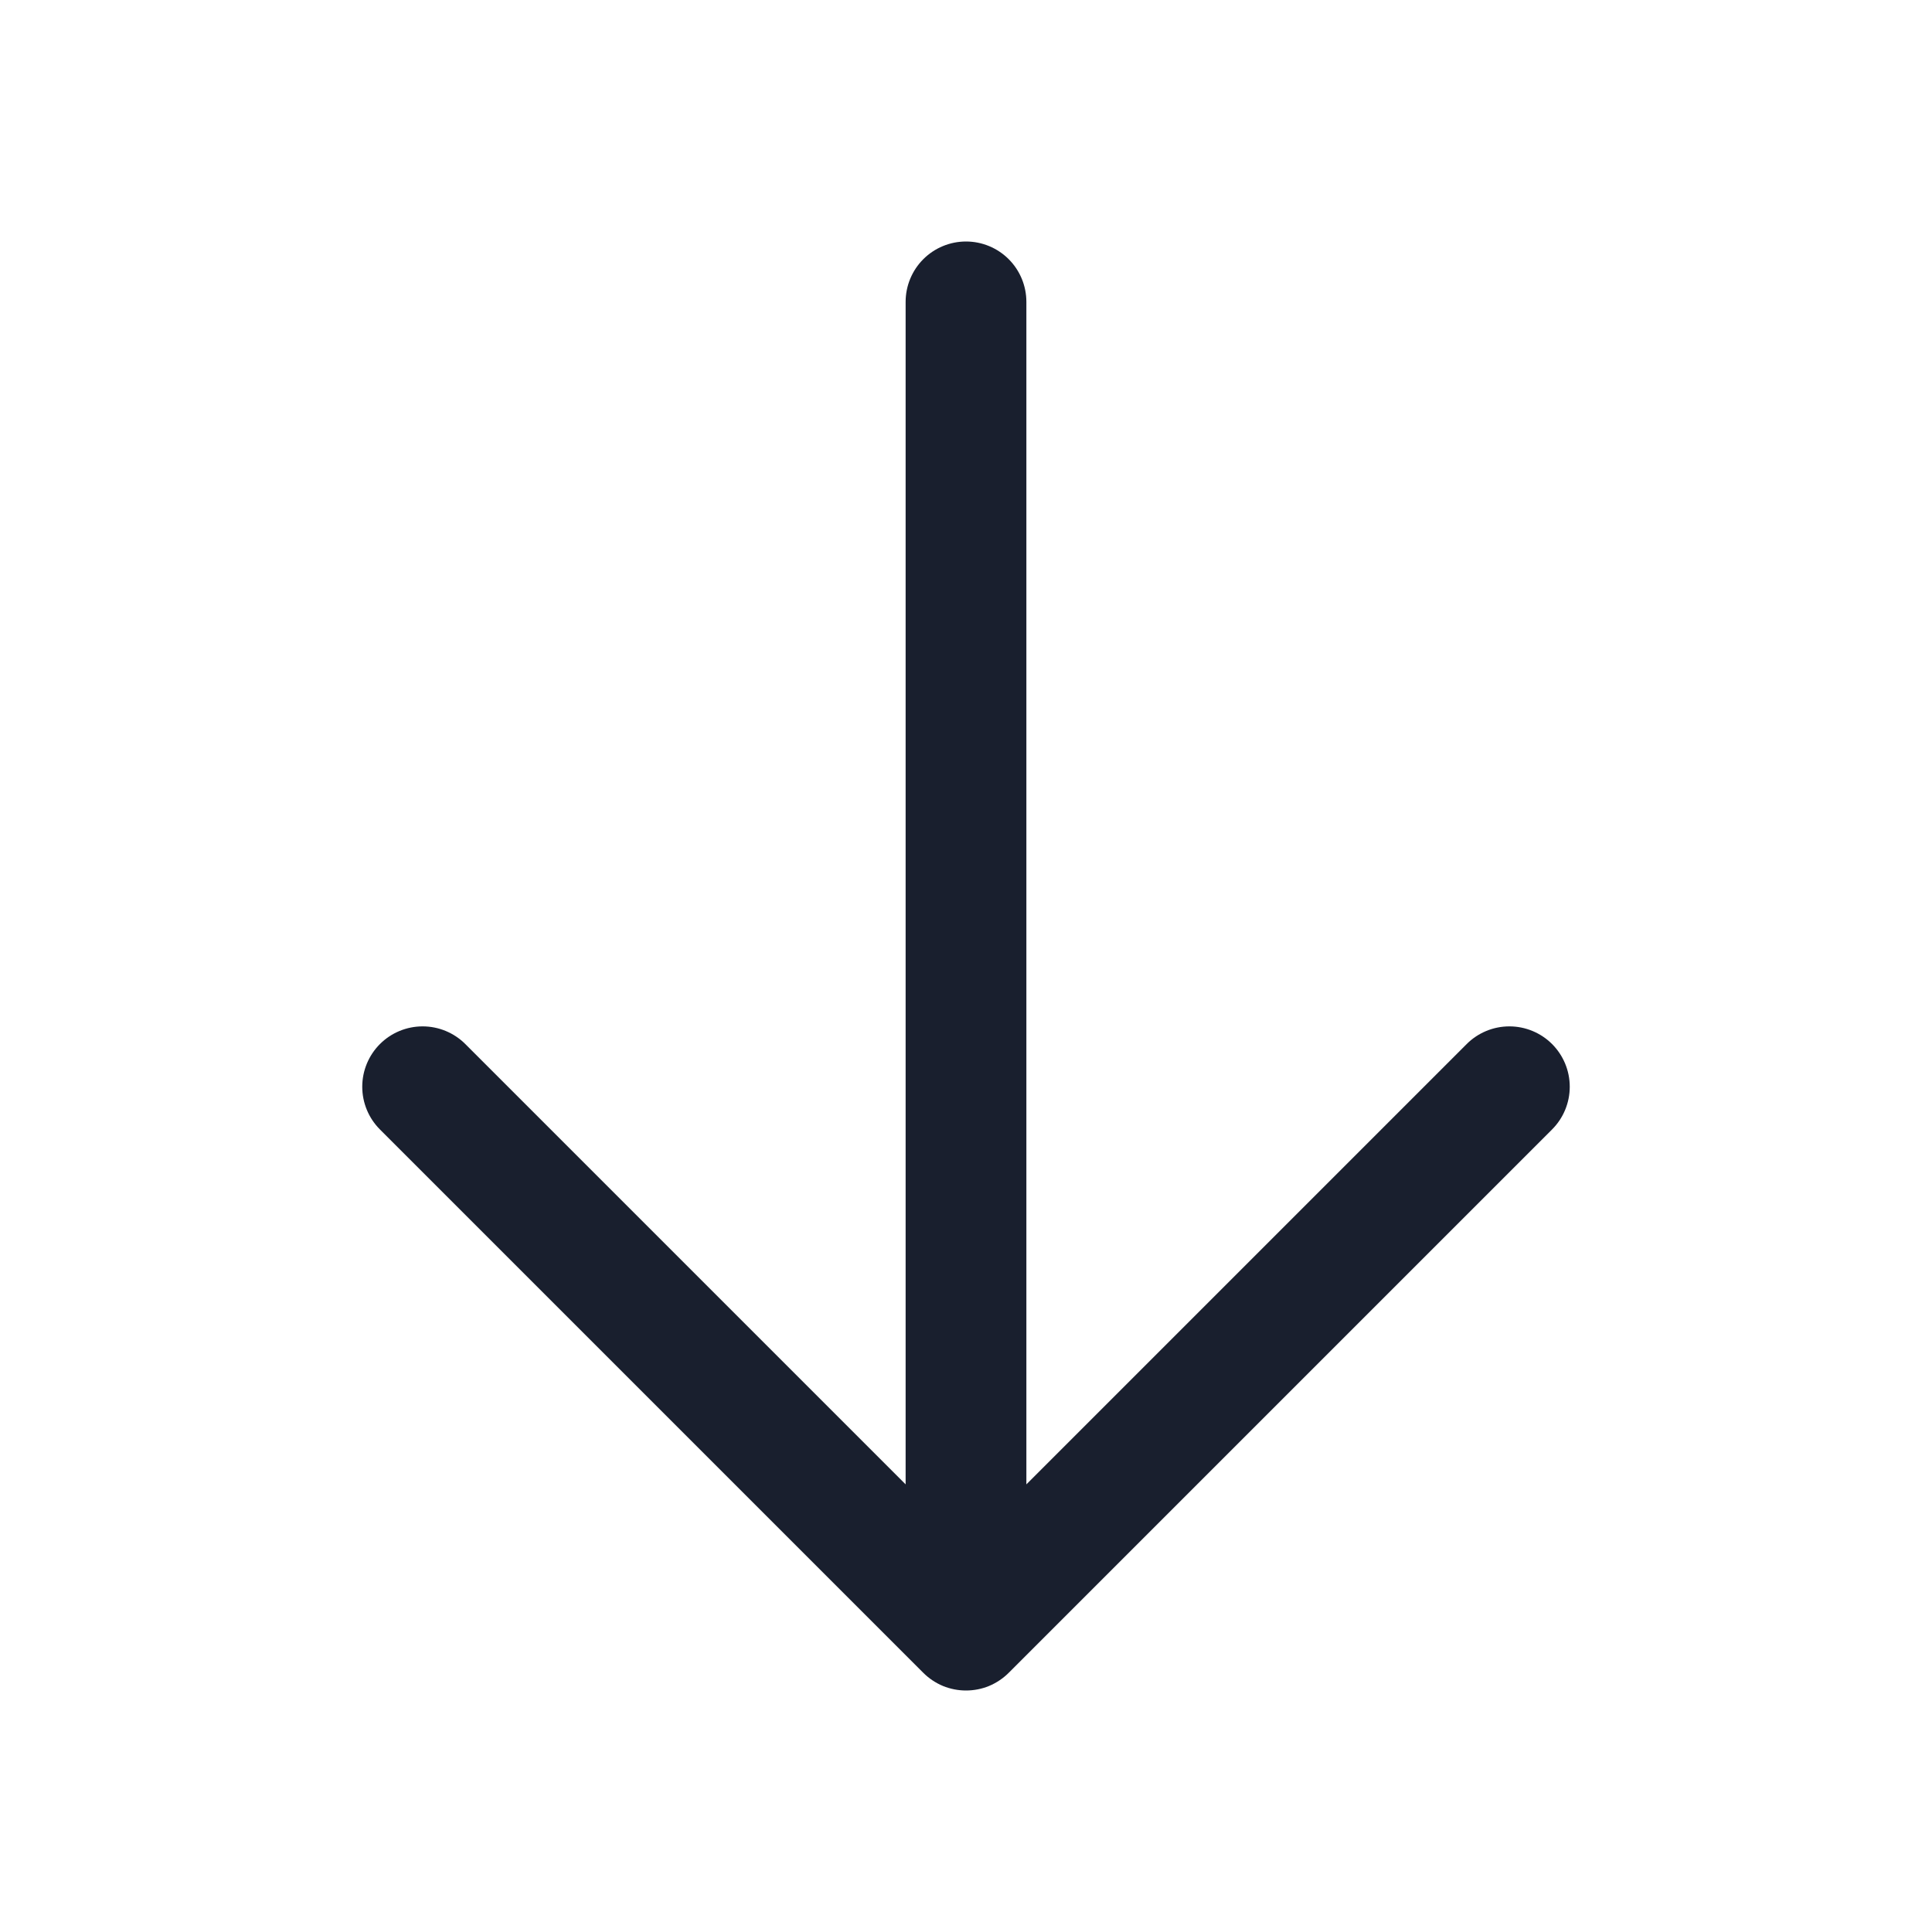 <svg width="20" height="20" viewBox="0 0 20 20" fill="none" xmlns="http://www.w3.org/2000/svg">
<path d="M16.067 11.692L10.442 17.317C10.384 17.375 10.315 17.421 10.239 17.453C10.164 17.484 10.082 17.5 10 17.5C9.918 17.5 9.837 17.484 9.761 17.453C9.685 17.421 9.616 17.375 9.558 17.317L3.933 11.692C3.816 11.575 3.75 11.416 3.75 11.25C3.75 11.084 3.816 10.925 3.933 10.808C4.05 10.691 4.209 10.625 4.375 10.625C4.541 10.625 4.7 10.691 4.817 10.808L9.375 15.366V3.125C9.375 2.959 9.441 2.8 9.558 2.683C9.675 2.566 9.834 2.5 10 2.5C10.166 2.5 10.325 2.566 10.442 2.683C10.559 2.8 10.625 2.959 10.625 3.125V15.366L15.183 10.808C15.3 10.691 15.459 10.625 15.625 10.625C15.791 10.625 15.95 10.691 16.067 10.808C16.184 10.925 16.25 11.084 16.25 11.25C16.25 11.416 16.184 11.575 16.067 11.692Z" fill="#191F2E"/>
</svg>
